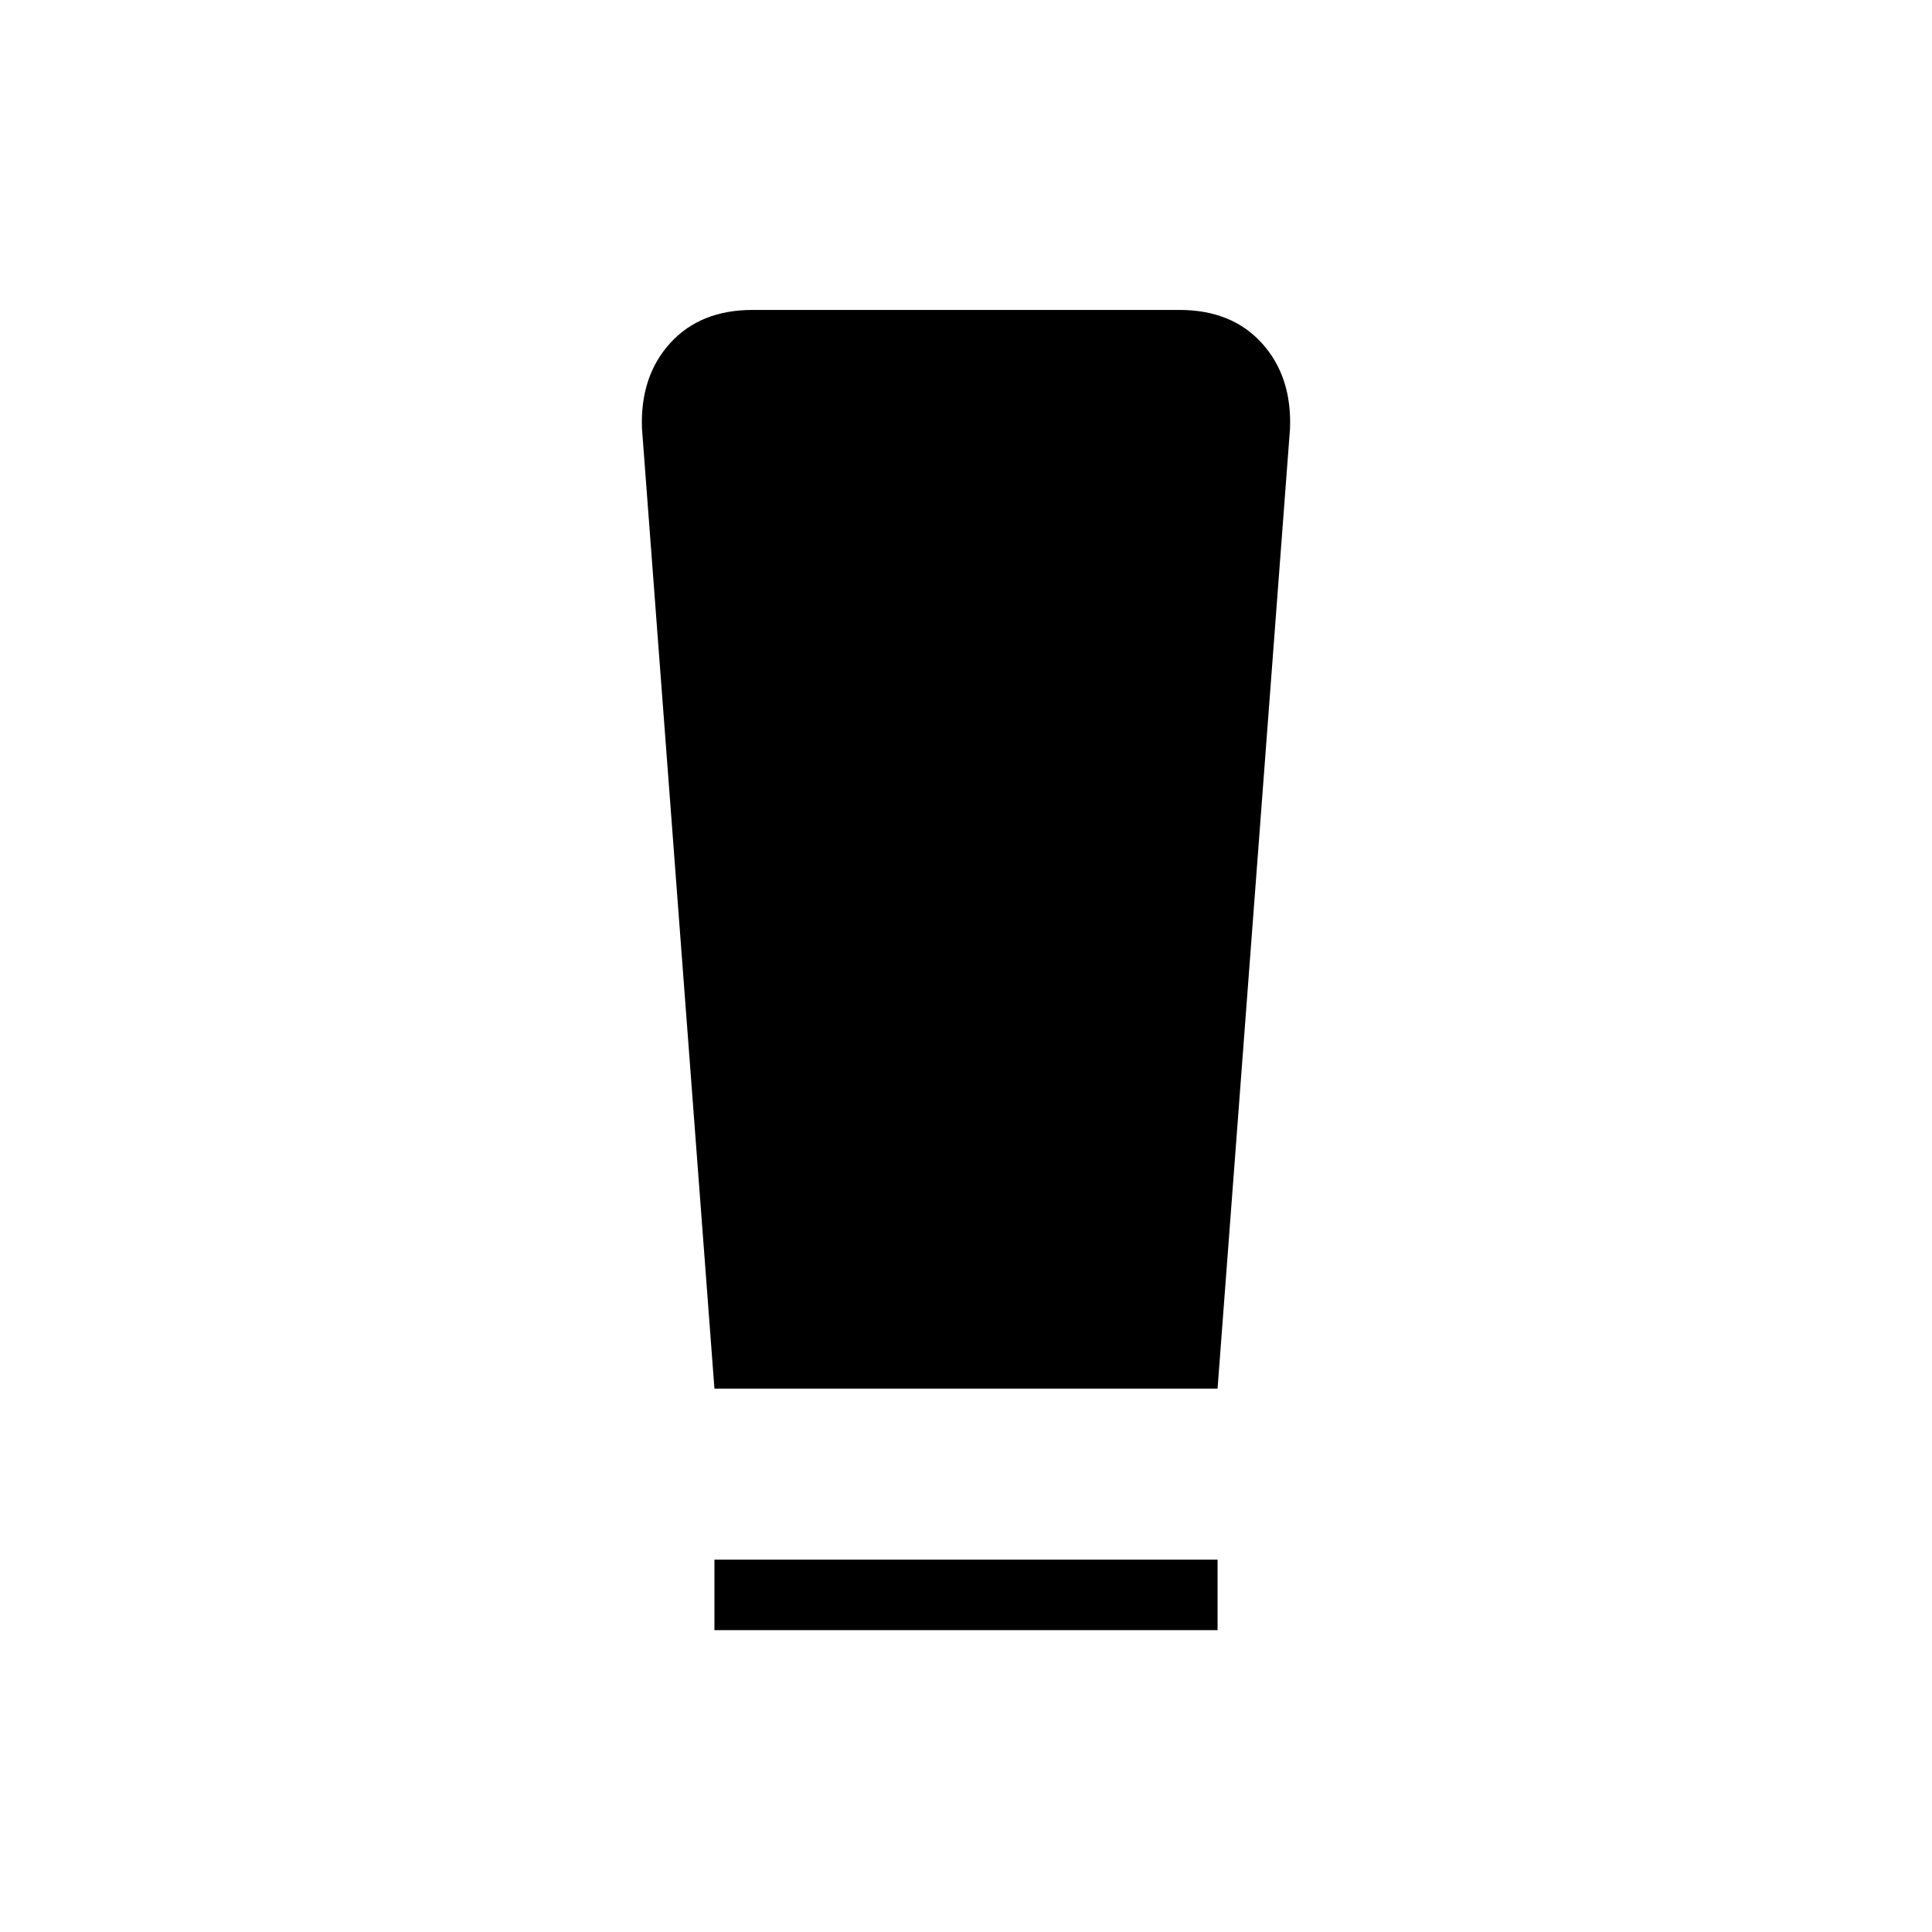 <svg xmlns="http://www.w3.org/2000/svg" height="48" viewBox="0 -960 960 960" width="48"><path d="M355-150v-35h250v35H355Zm0-120-36-477q-1-25.93 13.969-42.465Q347.938-806 374-806h212q26.062 0 41.031 16.535Q642-772.93 641-747l-36 477H355Z"/></svg>